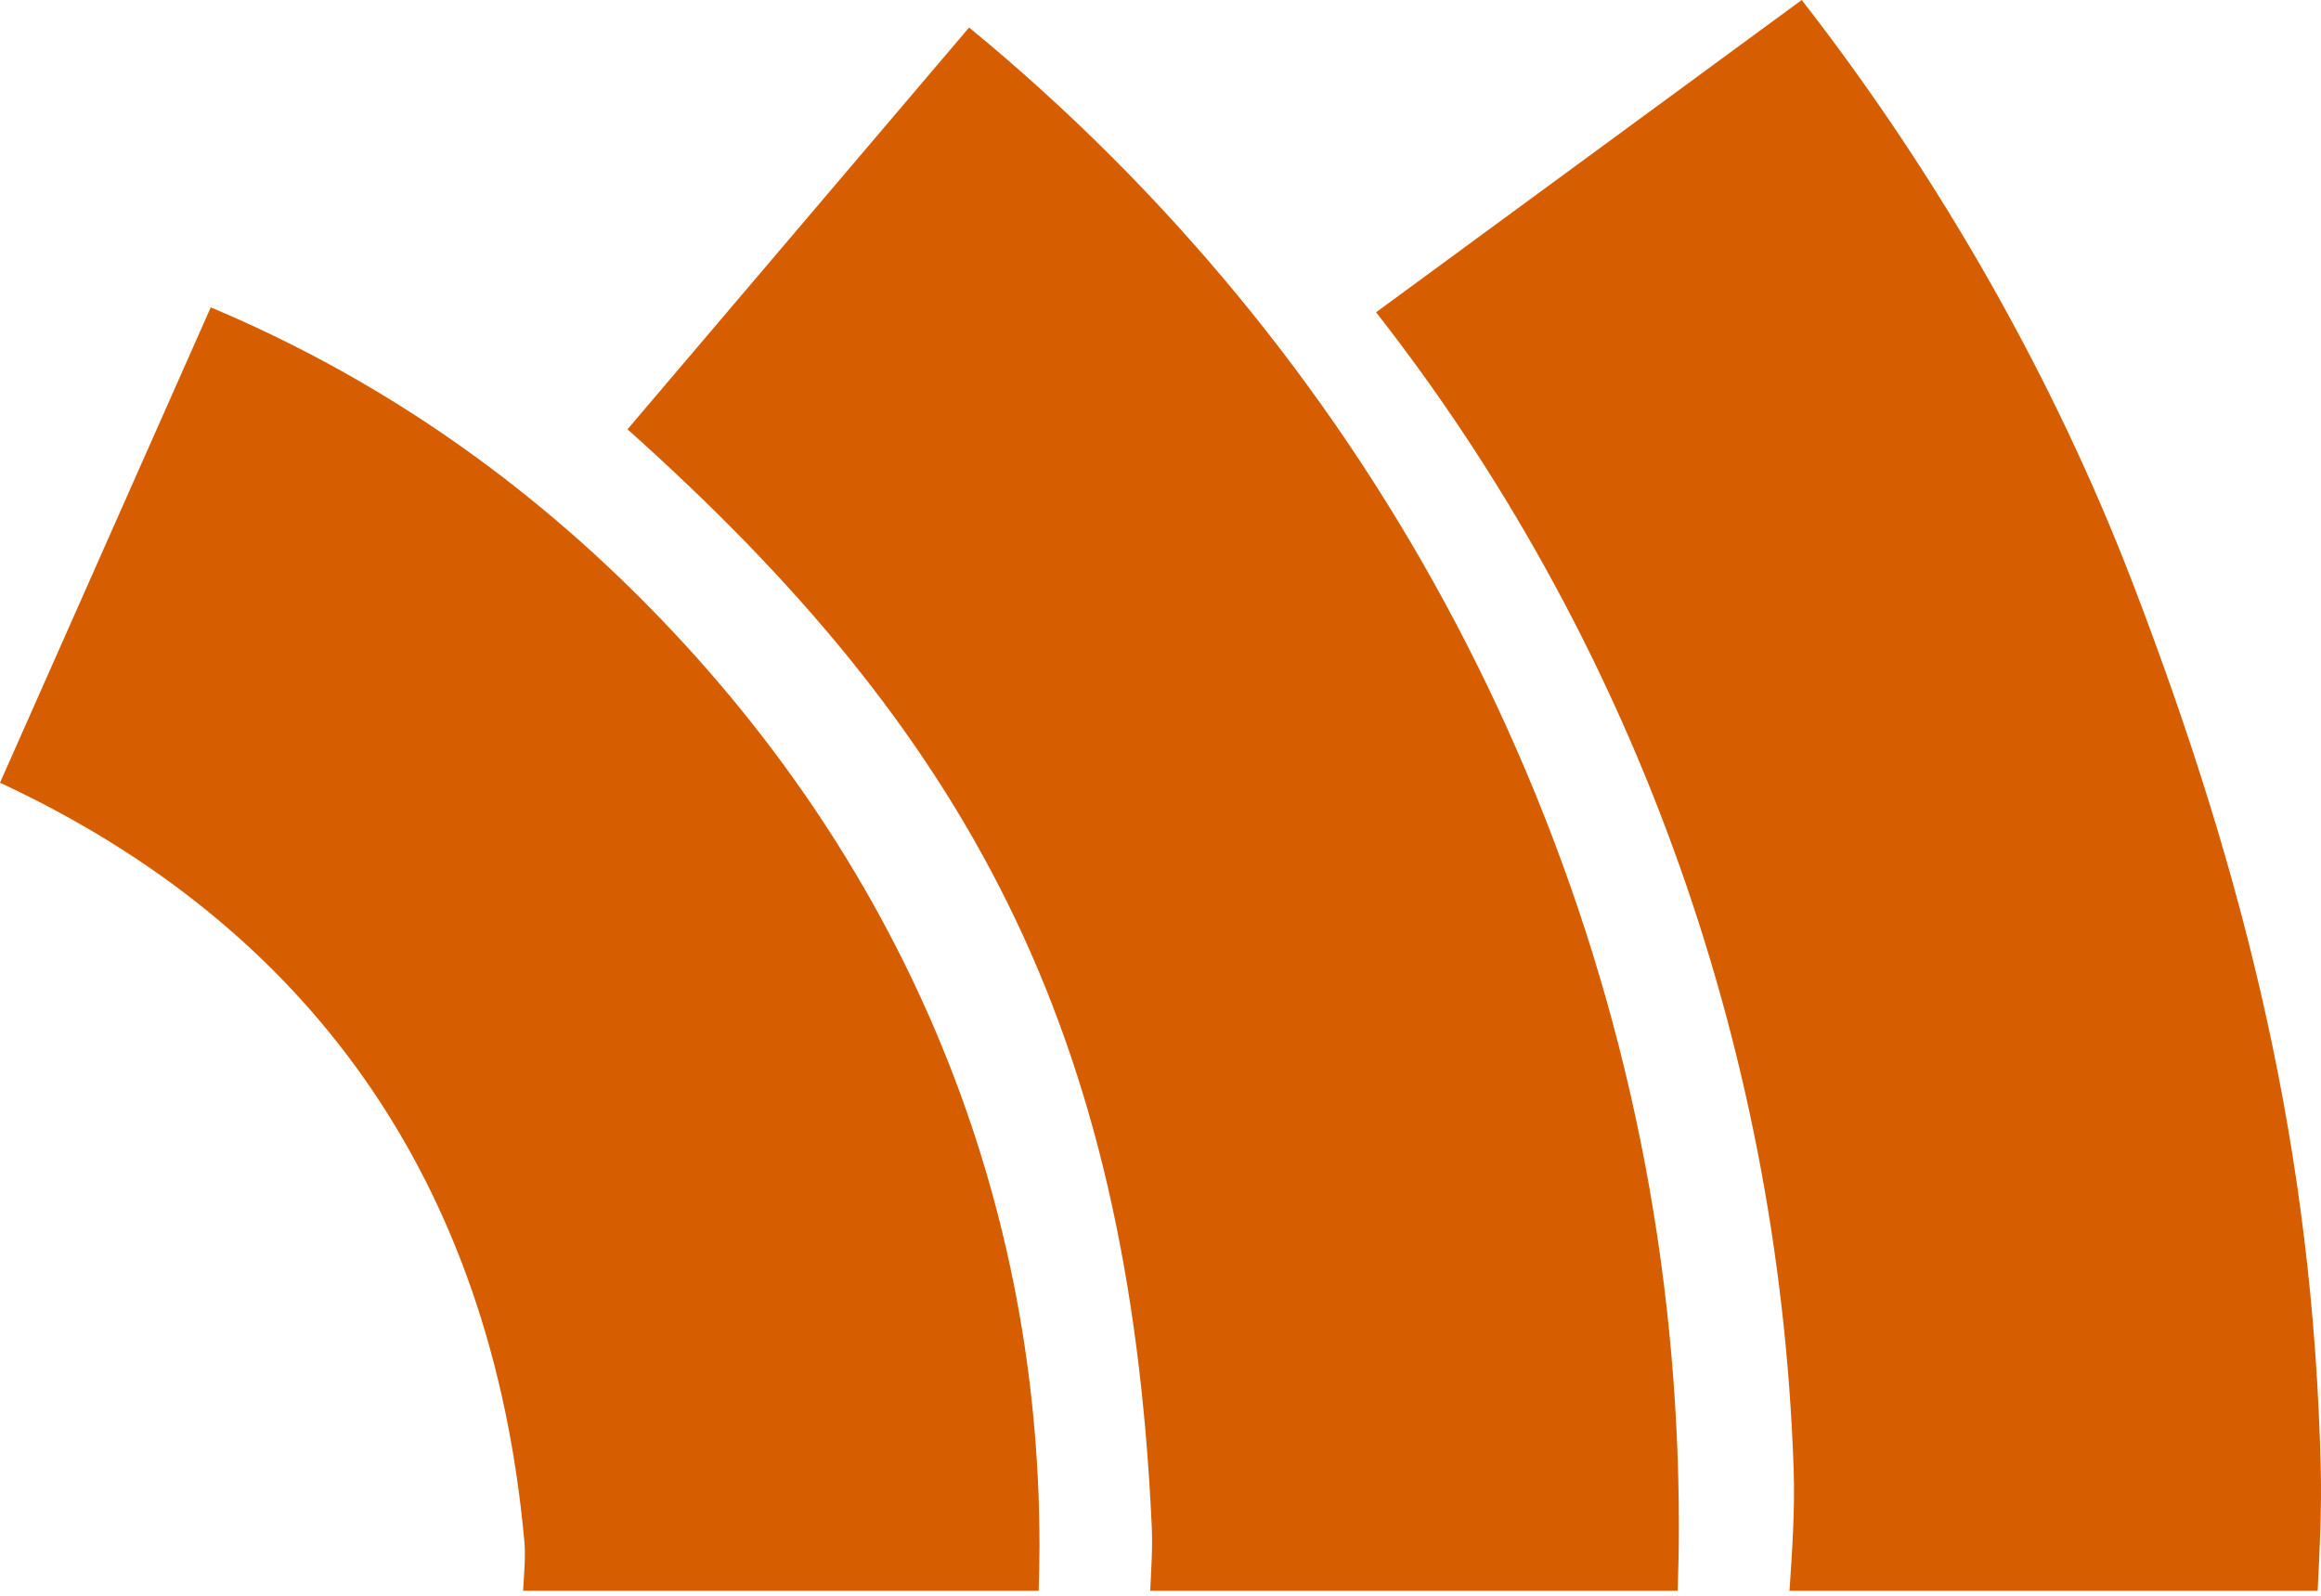 <?xml version="1.0" encoding="UTF-8" standalone="no"?>
<svg width="256px" height="176px" viewBox="0 0 256 176" version="1.1" xmlns="http://www.w3.org/2000/svg" xmlns:xlink="http://www.w3.org/1999/xlink" preserveAspectRatio="xMidYMid">
    <g>
        <path d="M57.838,170.017 C57.989,171.68 57.787,173.806 57.698,175.453 L114.562,175.453 C114.615,173.799 114.653,172.142 114.653,170.479 C114.653,130.537 98.885,94.213 70.642,65.969 C56.704,52.032 40.885,41.311 23.246,33.898 L0,86.328 C33.989,102.148 54.211,130.111 57.838,170.017 Z M127.035,168.373 C127.143,170.744 126.973,173.105 126.868,175.453 L185.045,175.453 C185.122,173.098 185.174,170.739 185.174,168.373 C185.174,139.547 179.515,111.552 168.355,85.166 C157.588,59.71 142.186,36.86 122.577,17.251 C117.558,12.233 112.324,7.494 106.891,3.033 L69.211,47.348 C106.504,80.661 124.515,113.206 127.035,168.373 Z M235.263,64.389 C226.595,41.785 213.935,19.521 198.727,0 L151.777,34.442 C179.272,69.541 196.219,114.152 197.835,162.054 C197.987,166.556 197.671,171.023 197.378,175.453 L255.63,175.453 C255.856,171.005 256.077,166.537 255.974,162.054 C255.169,127.109 247.744,96.934 235.263,64.389 Z" fill="#d75e00"></path>
    </g>
</svg>
